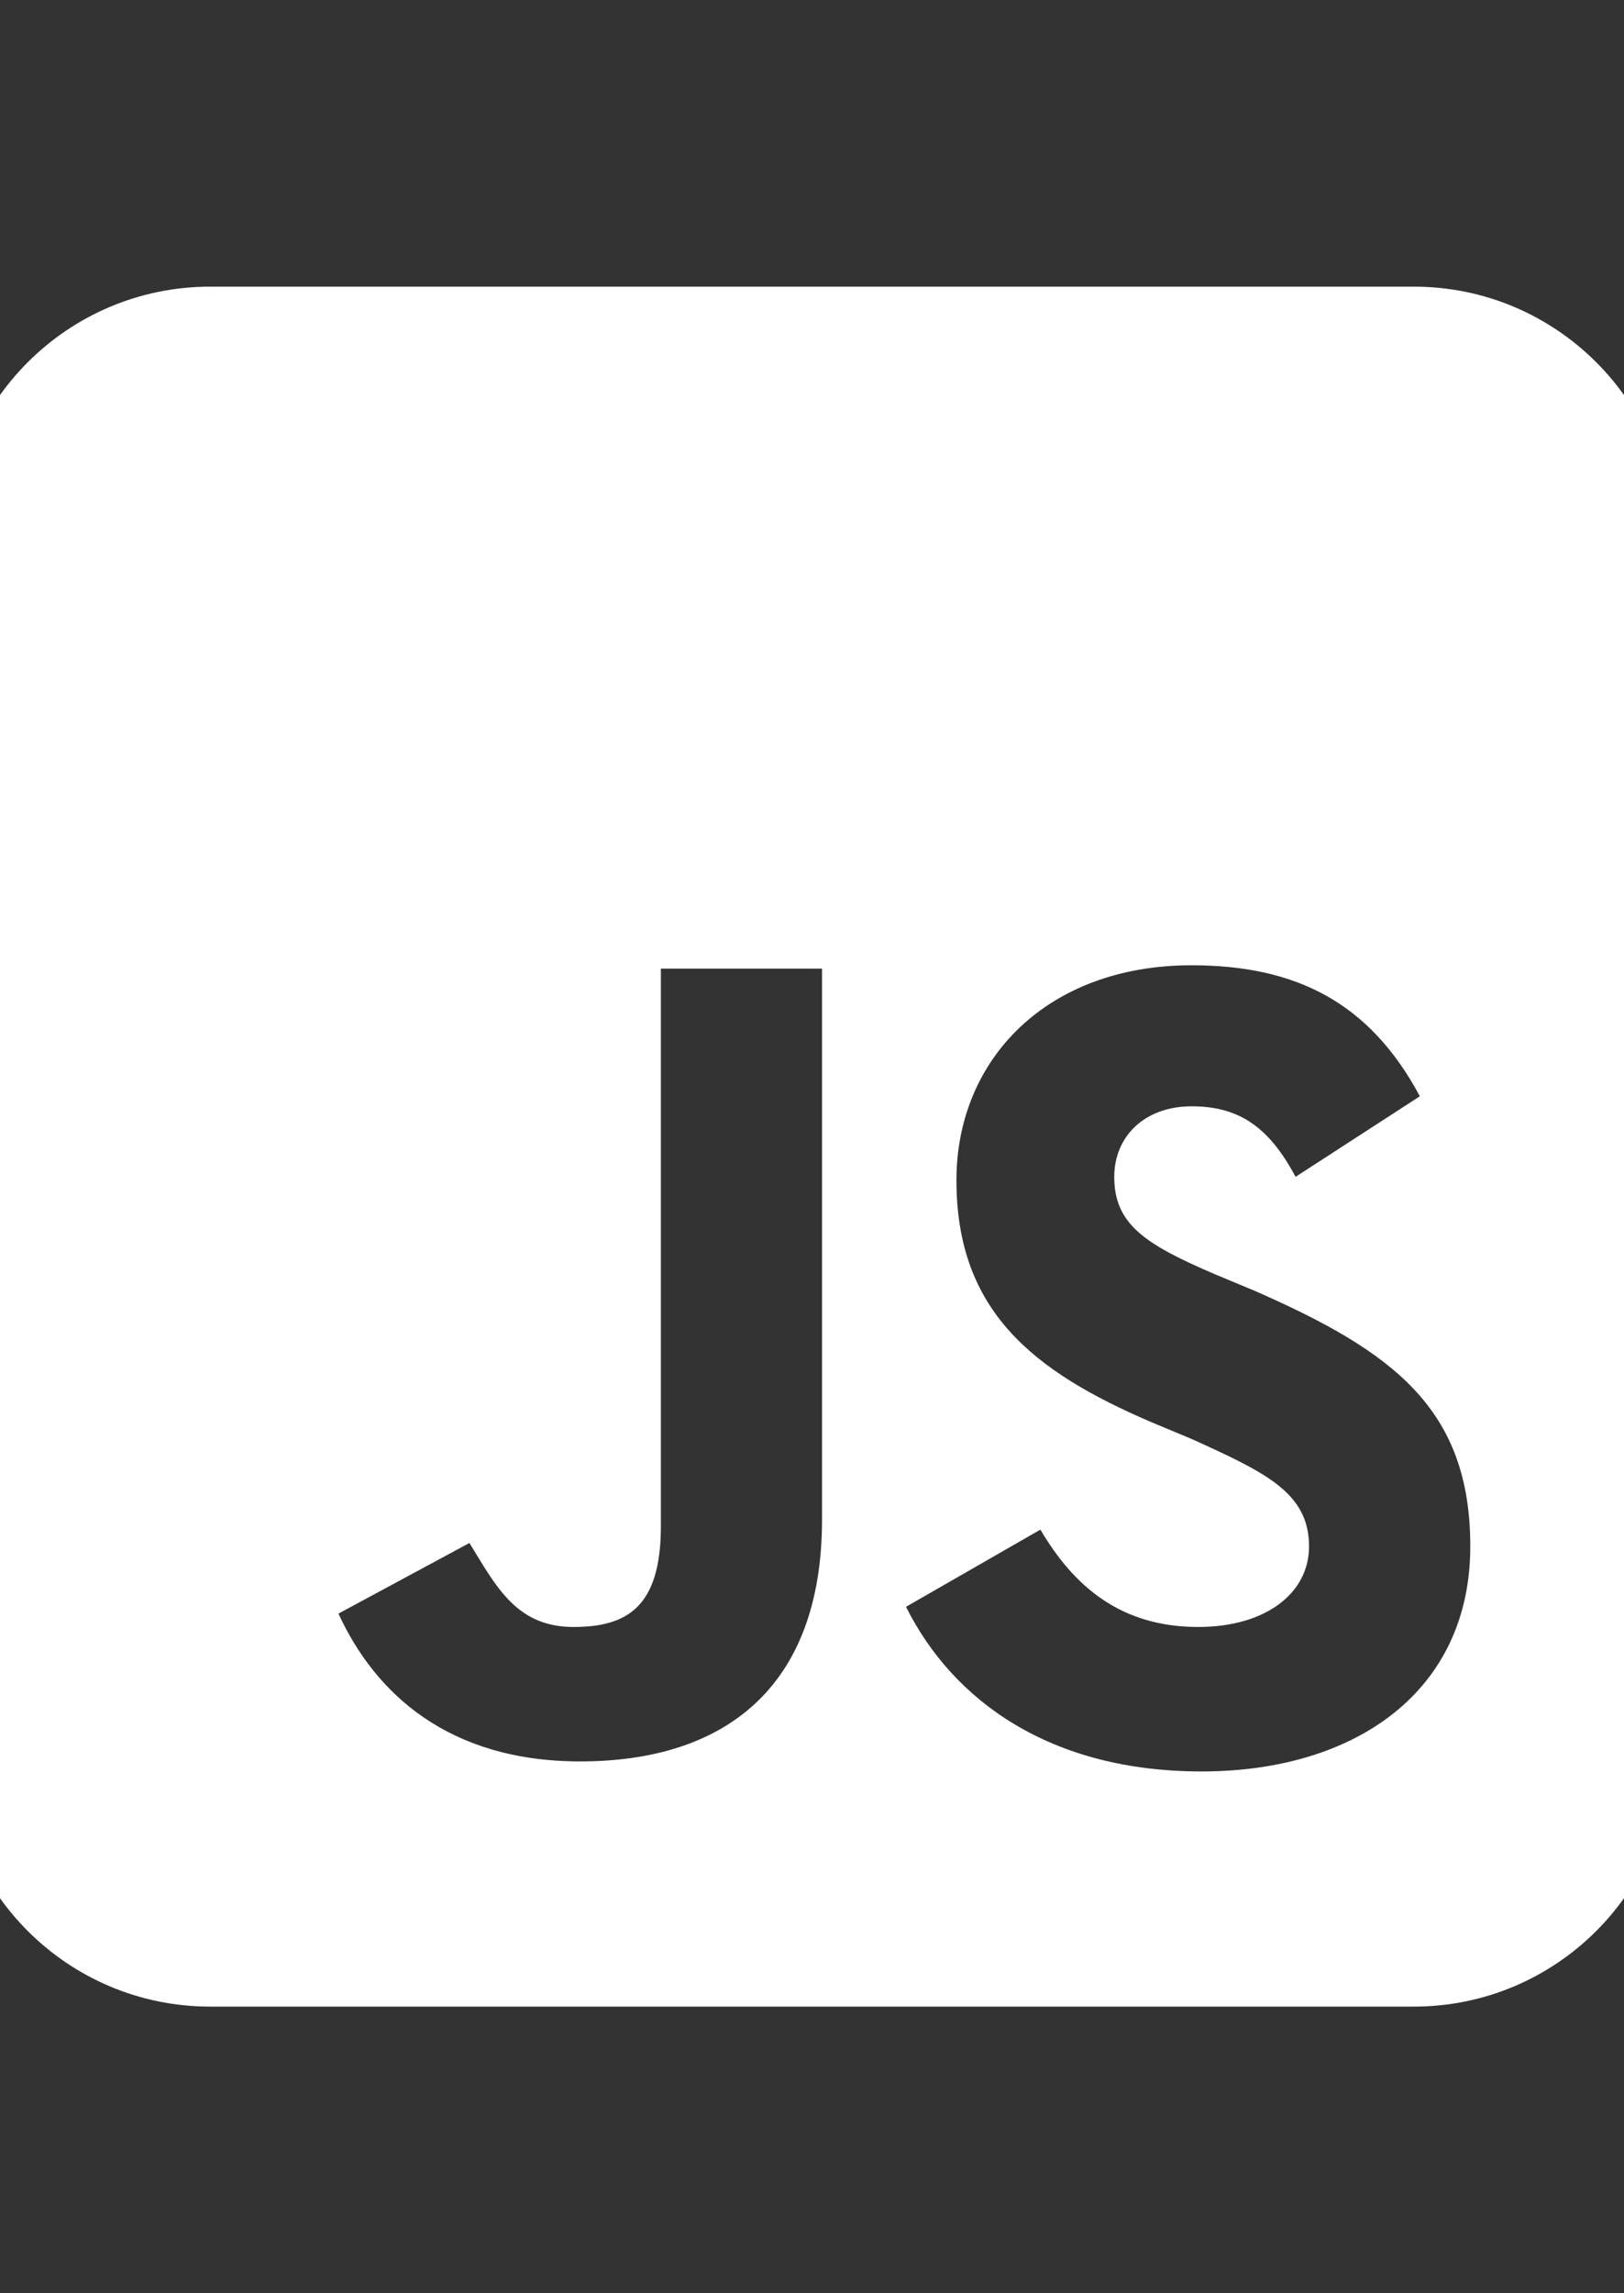 <svg width="17" height="24" viewBox="0 0 17 24" fill="none" xmlns="http://www.w3.org/2000/svg">
<rect x="0" y="0" width="17" height="24" fill="#333333" stroke="none"/>
<g clip-path="url(#clip0_375_80)">
<g clip-path="url(#clip1_375_80)">
<path fill-rule="evenodd" clip-rule="evenodd" d="M2.2 3H14.8C16.291 3 17.5 4.209 17.5 5.7V18.3C17.5 19.791 16.291 21 14.8 21H2.2C0.709 21 -0.5 19.791 -0.5 18.3V5.7C-0.5 4.209 0.709 3 2.2 3ZM12.543 17.027C11.734 17.027 11.242 16.605 10.891 16.008L9.484 16.816C9.977 17.801 10.996 18.539 12.578 18.539C14.195 18.539 15.391 17.695 15.391 16.184C15.391 14.742 14.582 14.145 13.141 13.512L12.719 13.336C11.98 13.02 11.664 12.809 11.664 12.316C11.664 11.895 11.98 11.578 12.473 11.578C12.965 11.578 13.281 11.789 13.562 12.316L14.863 11.473C14.336 10.488 13.562 10.102 12.473 10.102C10.961 10.102 10.012 11.086 10.012 12.352C10.012 13.723 10.82 14.355 12.051 14.883L12.473 15.059C13.246 15.41 13.703 15.621 13.703 16.184C13.703 16.676 13.246 17.027 12.543 17.027ZM4.973 16.245C4.953 16.213 4.934 16.181 4.914 16.148L3.543 16.887C3.93 17.73 4.703 18.434 6.074 18.434C7.586 18.434 8.605 17.66 8.605 15.902V10.137H6.918V15.973C6.918 16.816 6.566 17.027 6.004 17.027C5.449 17.027 5.227 16.663 4.973 16.245Z" fill="white"/>
</g>
</g>
<defs>
<clipPath id="clip0_375_80">
<rect width="17" height="24" fill="white"/>
</clipPath>
<clipPath id="clip1_375_80">
<rect width="18" height="18" fill="white" transform="translate(-0.5 3)"/>
</clipPath>
</defs>
</svg>
